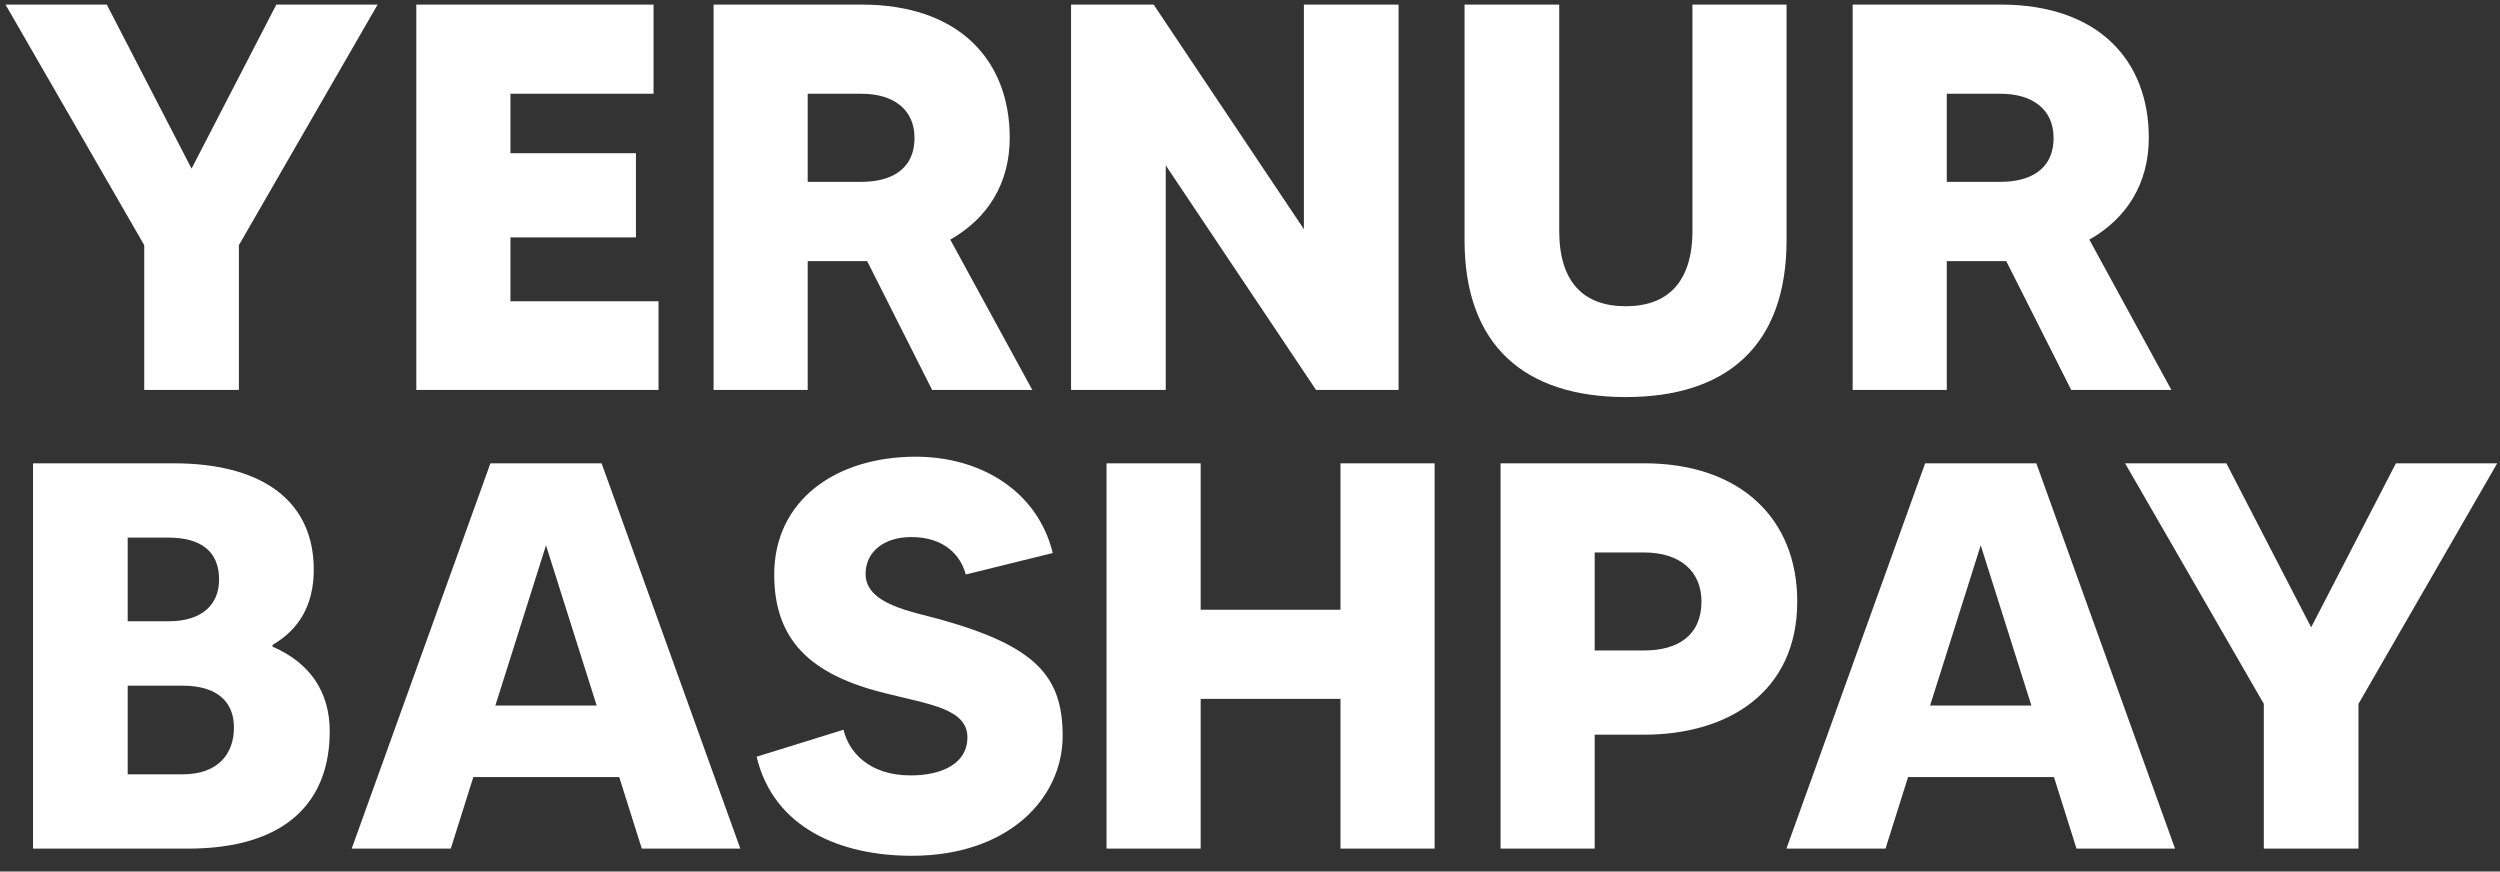 <svg width="109" height="38" viewBox="0 0 109 38" fill="none" xmlns="http://www.w3.org/2000/svg">
<rect x="0" y="0" width="109" height="38" fill="#333333" stroke="none"/>
<path d="M16.464 0.2H12.048L8.352 7.352L4.656 0.2H0.24L6.288 10.688V17H10.416V10.688L16.464 0.2ZM22.255 13.136V10.352H27.727V6.68H22.255V4.088H28.495V0.2H18.151V17H28.711V13.136H22.255ZM45.008 17L41.432 10.448C43.04 9.536 44.024 8.024 44.024 6.008C44.024 2.648 41.84 0.2 37.568 0.2H31.112V17H35.216V11.384H37.568C37.664 11.384 37.736 11.384 37.808 11.384L40.64 17H45.008ZM35.216 4.088H37.568C38.936 4.088 39.872 4.76 39.872 6.008C39.872 7.448 38.768 7.928 37.568 7.928H35.216V4.088ZM56.85 0.2V9.992L50.298 0.2H46.698V17H50.826V7.208L57.378 17H60.978V0.2H56.85ZM73.79 0.2V10.064C73.79 12.296 72.71 13.352 70.886 13.352C69.038 13.352 67.982 12.296 67.982 10.064V0.2H63.854V10.472C63.854 15.08 66.494 17.312 70.886 17.312C75.278 17.312 77.894 15.08 77.894 10.472V0.2H73.79ZM94.672 17L91.096 10.448C92.704 9.536 93.688 8.024 93.688 6.008C93.688 2.648 91.504 0.2 87.232 0.2H80.776V17H84.88V11.384H87.232C87.328 11.384 87.4 11.384 87.472 11.384L90.304 17H94.672ZM84.88 4.088H87.232C88.6 4.088 89.536 4.76 89.536 6.008C89.536 7.448 88.432 7.928 87.232 7.928H84.88V4.088ZM11.88 28.192V28.12C13.032 27.448 13.68 26.392 13.68 24.832C13.68 21.976 11.616 20.2 7.56 20.2H1.44V37H8.184C12.576 37 14.376 34.864 14.376 31.888C14.376 30.136 13.488 28.888 11.88 28.192ZM7.344 23.44C8.76 23.44 9.552 24.04 9.552 25.264C9.552 26.344 8.832 27.088 7.344 27.088H5.568V23.44H7.344ZM7.968 33.76H5.568V29.896H7.968C9.432 29.896 10.2 30.568 10.2 31.72C10.2 32.872 9.504 33.76 7.968 33.76ZM27.982 37H32.278L26.23 20.2H21.382L15.334 37H19.654L20.638 33.88H26.998L27.982 37ZM21.598 30.76L23.806 23.776L26.014 30.76H21.598ZM41.028 27.016C39.732 26.656 37.74 26.344 37.74 25.024C37.74 24.064 38.532 23.416 39.732 23.416C41.196 23.416 41.892 24.232 42.108 25.048L45.9 24.112C45.252 21.448 42.804 19.912 39.924 19.912C36.42 19.912 33.756 21.832 33.756 25.048C33.756 27.856 35.268 29.416 38.628 30.232C40.524 30.712 42.18 30.904 42.18 32.152C42.18 33.256 41.124 33.808 39.708 33.808C37.884 33.808 36.996 32.776 36.78 31.816L32.988 32.992C33.732 36.112 36.66 37.312 39.756 37.312C43.956 37.312 46.332 34.816 46.332 32.08C46.332 29.464 45.132 28.168 41.028 27.016ZM58.445 20.2V26.584H52.349V20.2H48.245V37H52.349V30.472H58.445V37H62.549V20.2H58.445ZM71.688 20.2H65.424V37H69.528V32.032H71.688C75.336 32.032 78.36 30.184 78.36 26.224C78.36 22.6 75.864 20.2 71.688 20.2ZM71.688 28.36H69.528V24.088H71.688C73.272 24.088 74.184 24.928 74.184 26.224C74.184 27.688 73.176 28.36 71.688 28.36ZM90.536 37H94.832L88.784 20.2H83.936L77.888 37H82.208L83.192 33.88H89.552L90.536 37ZM84.152 30.76L86.36 23.776L88.568 30.76H84.152ZM108.878 20.2H104.462L100.766 27.352L97.07 20.2H92.654L98.702 30.688V37H102.83V30.688L108.878 20.2Z" fill="white"/>
</svg>
